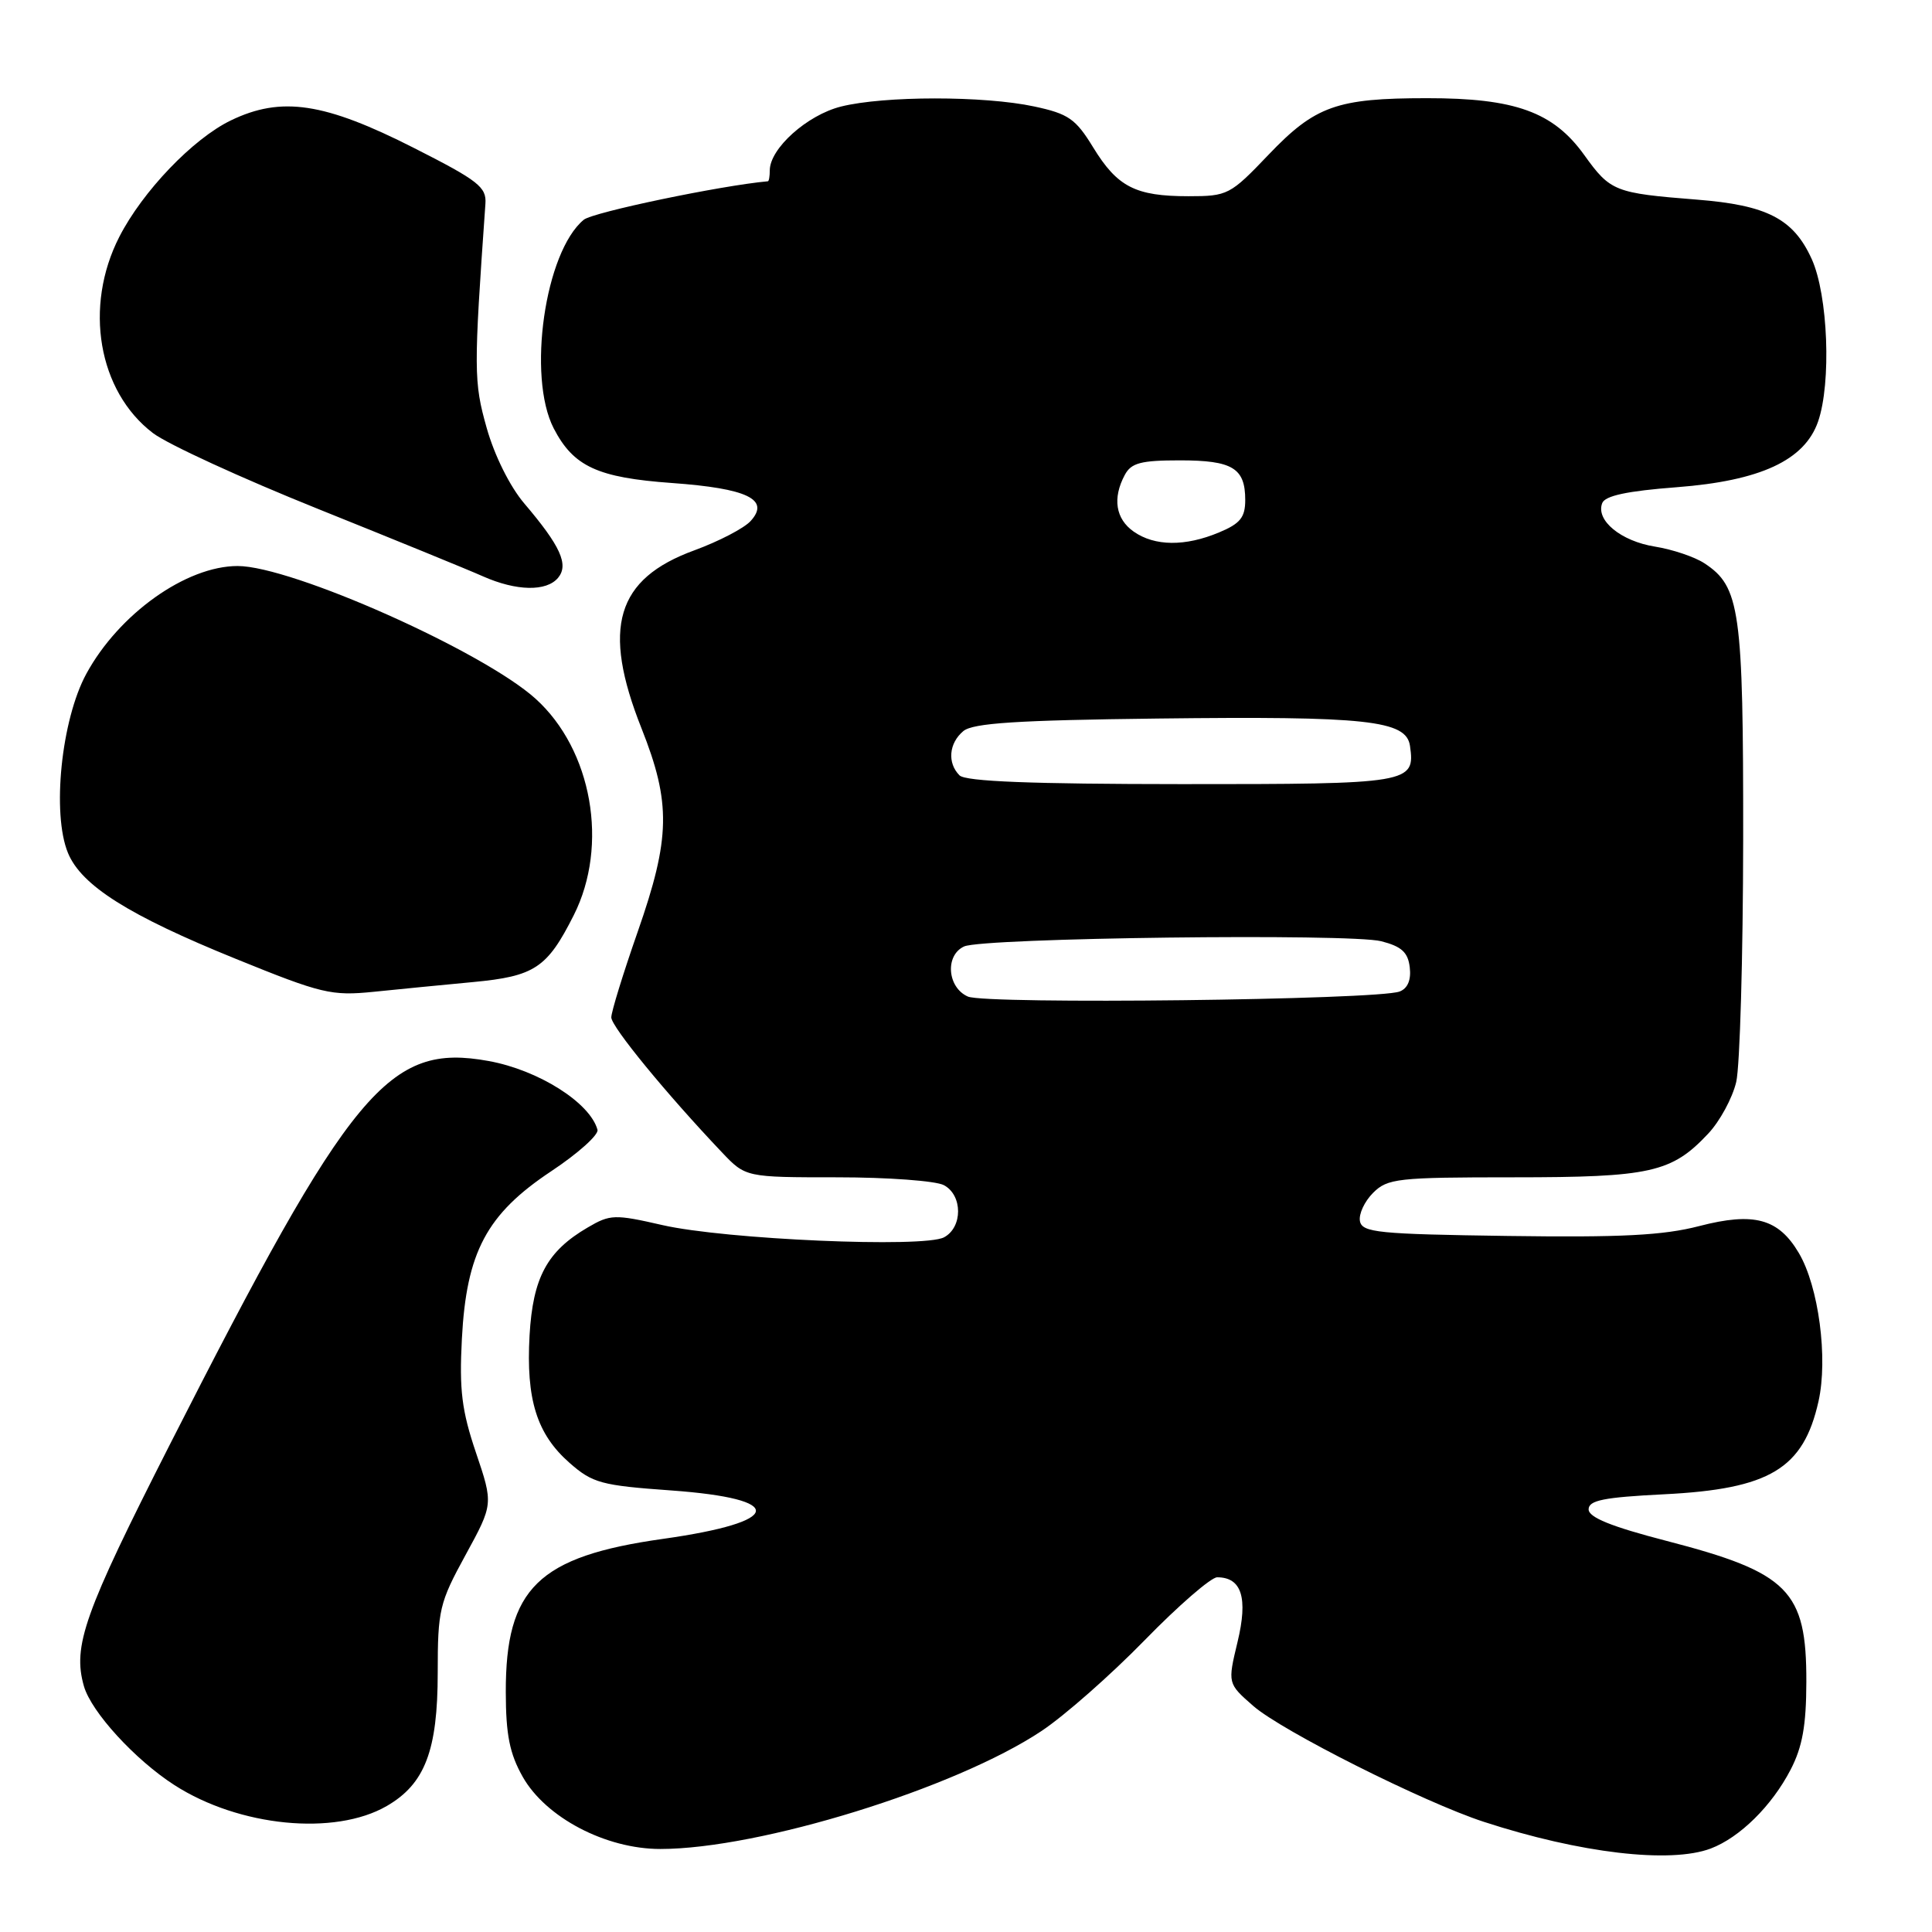 <?xml version="1.0" encoding="UTF-8" standalone="no"?>
<!DOCTYPE svg PUBLIC "-//W3C//DTD SVG 1.1//EN" "http://www.w3.org/Graphics/SVG/1.1/DTD/svg11.dtd" >
<svg xmlns="http://www.w3.org/2000/svg" xmlns:xlink="http://www.w3.org/1999/xlink" version="1.1" viewBox="0 0 256 256">
 <g >
 <path fill="currentColor"
d=" M 226.68 244.94 C 230.53 243.48 234.77 239.30 237.26 234.50 C 238.83 231.48 239.34 228.62 239.35 222.86 C 239.38 210.75 237.02 208.37 220.80 204.17 C 213.50 202.28 210.50 201.06 210.50 200.00 C 210.50 198.80 212.50 198.40 220.50 198.00 C 234.50 197.30 238.96 194.62 240.96 185.69 C 242.24 179.98 240.98 170.47 238.36 166.04 C 235.66 161.46 232.41 160.58 225.16 162.46 C 220.39 163.70 214.82 163.98 199.78 163.77 C 182.64 163.53 180.49 163.32 180.20 161.81 C 180.02 160.88 180.80 159.20 181.94 158.06 C 183.85 156.15 185.17 156.00 200.53 156.00 C 218.70 156.00 221.50 155.37 226.33 150.23 C 227.89 148.58 229.56 145.49 230.06 143.36 C 230.55 141.24 230.96 126.77 230.98 111.22 C 231.00 80.81 230.57 77.73 225.83 74.63 C 224.55 73.79 221.61 72.80 219.30 72.43 C 214.78 71.71 211.42 68.95 212.30 66.67 C 212.67 65.69 215.59 65.06 222.17 64.56 C 233.26 63.71 239.11 61.00 240.90 55.87 C 242.68 50.74 242.23 39.10 240.06 34.32 C 237.64 28.99 234.14 27.18 224.83 26.45 C 213.95 25.59 213.39 25.37 209.92 20.54 C 205.82 14.83 200.75 13.00 189.07 13.01 C 177.12 13.01 174.26 14.04 168.09 20.50 C 163.00 25.83 162.68 26.00 157.47 26.00 C 150.45 26.00 148.06 24.77 144.85 19.53 C 142.53 15.74 141.58 15.08 137.05 14.11 C 130.40 12.68 117.13 12.69 111.43 14.12 C 106.94 15.25 102.00 19.68 102.00 22.58 C 102.00 23.36 101.89 24.01 101.75 24.02 C 95.53 24.58 78.55 28.12 77.35 29.12 C 72.20 33.37 69.83 49.89 73.37 56.76 C 75.99 61.82 79.17 63.29 89.03 64.00 C 99.04 64.72 102.06 66.18 99.47 69.03 C 98.61 69.99 95.25 71.73 92.01 72.92 C 81.64 76.70 79.71 83.18 85.00 96.50 C 88.93 106.41 88.85 111.02 84.49 123.49 C 82.57 128.98 81.00 134.08 81.00 134.81 C 81.00 136.04 88.29 144.93 95.65 152.68 C 98.80 156.00 98.80 156.00 110.97 156.00 C 117.66 156.00 124.00 156.47 125.07 157.04 C 127.57 158.37 127.58 162.62 125.09 163.95 C 122.42 165.38 96.12 164.24 87.77 162.33 C 81.44 160.88 80.85 160.90 77.87 162.65 C 72.48 165.80 70.61 169.29 70.17 176.94 C 69.69 185.44 71.13 190.03 75.47 193.84 C 78.52 196.52 79.67 196.83 88.91 197.49 C 104.34 198.60 103.82 201.66 87.84 203.91 C 71.31 206.24 66.99 210.46 67.02 224.21 C 67.03 229.89 67.53 232.37 69.27 235.45 C 72.33 240.84 80.26 245.00 87.50 245.00 C 100.63 245.00 126.59 236.97 138.00 229.37 C 141.03 227.36 147.17 221.95 151.65 217.36 C 156.13 212.76 160.47 209.00 161.28 209.00 C 164.53 209.00 165.39 211.72 163.98 217.57 C 162.66 223.07 162.66 223.07 166.08 226.06 C 169.88 229.37 188.66 238.81 196.61 241.40 C 209.36 245.56 221.32 246.96 226.68 244.94 Z  M 51.24 239.31 C 56.30 236.39 58.00 231.96 58.00 221.64 C 58.00 213.32 58.22 212.38 61.69 206.04 C 65.37 199.30 65.37 199.30 63.07 192.49 C 61.18 186.91 60.85 184.17 61.20 177.43 C 61.80 165.91 64.48 160.88 73.03 155.20 C 76.59 152.84 79.35 150.36 79.17 149.70 C 78.19 146.11 71.35 141.79 64.75 140.59 C 51.48 138.18 46.55 144.11 22.46 191.50 C 11.14 213.78 9.60 218.11 11.12 223.43 C 12.11 226.86 17.90 233.18 23.12 236.54 C 31.70 242.05 44.35 243.29 51.24 239.31 Z  M 62.67 130.13 C 70.85 129.36 72.50 128.27 76.03 121.26 C 80.69 112.01 78.46 99.36 70.97 92.59 C 64.00 86.29 38.65 75.00 31.49 75.00 C 24.67 75.00 15.76 81.34 11.44 89.28 C 8.12 95.38 6.85 107.81 9.01 113.03 C 10.80 117.35 17.06 121.30 31.24 127.05 C 42.63 131.68 43.92 131.98 49.50 131.42 C 52.80 131.08 58.73 130.50 62.67 130.13 Z  M 73.95 76.56 C 75.39 74.82 74.27 72.35 69.47 66.71 C 67.57 64.48 65.52 60.36 64.49 56.71 C 62.76 50.57 62.76 49.13 64.32 27.00 C 64.48 24.79 63.38 23.93 54.88 19.62 C 42.99 13.58 37.28 12.72 30.58 15.96 C 25.56 18.39 18.89 25.36 15.81 31.38 C 11.08 40.63 13.00 51.85 20.26 57.38 C 22.18 58.85 32.02 63.37 42.13 67.43 C 52.23 71.49 62.08 75.51 64.00 76.37 C 68.43 78.33 72.41 78.41 73.95 76.56 Z  M 128.25 132.05 C 125.52 130.85 125.19 126.58 127.75 125.41 C 130.26 124.26 178.89 123.66 183.03 124.72 C 185.72 125.41 186.57 126.19 186.80 128.18 C 187.00 129.84 186.53 130.97 185.46 131.38 C 182.53 132.50 130.67 133.11 128.25 132.05 Z  M 127.14 102.74 C 125.50 101.10 125.73 98.47 127.65 96.87 C 128.93 95.81 134.78 95.43 153.40 95.21 C 181.15 94.88 186.34 95.44 186.83 98.83 C 187.54 103.80 186.91 103.91 156.56 103.90 C 136.67 103.89 127.95 103.55 127.14 102.74 Z  M 150.22 70.44 C 147.82 68.76 147.39 66.01 149.04 62.93 C 149.89 61.34 151.16 61.00 156.34 61.00 C 163.32 61.00 165.00 62.02 165.00 66.25 C 165.00 68.56 164.34 69.38 161.53 70.55 C 157.04 72.43 153.00 72.39 150.22 70.44 Z "/>
</g>
</svg>
